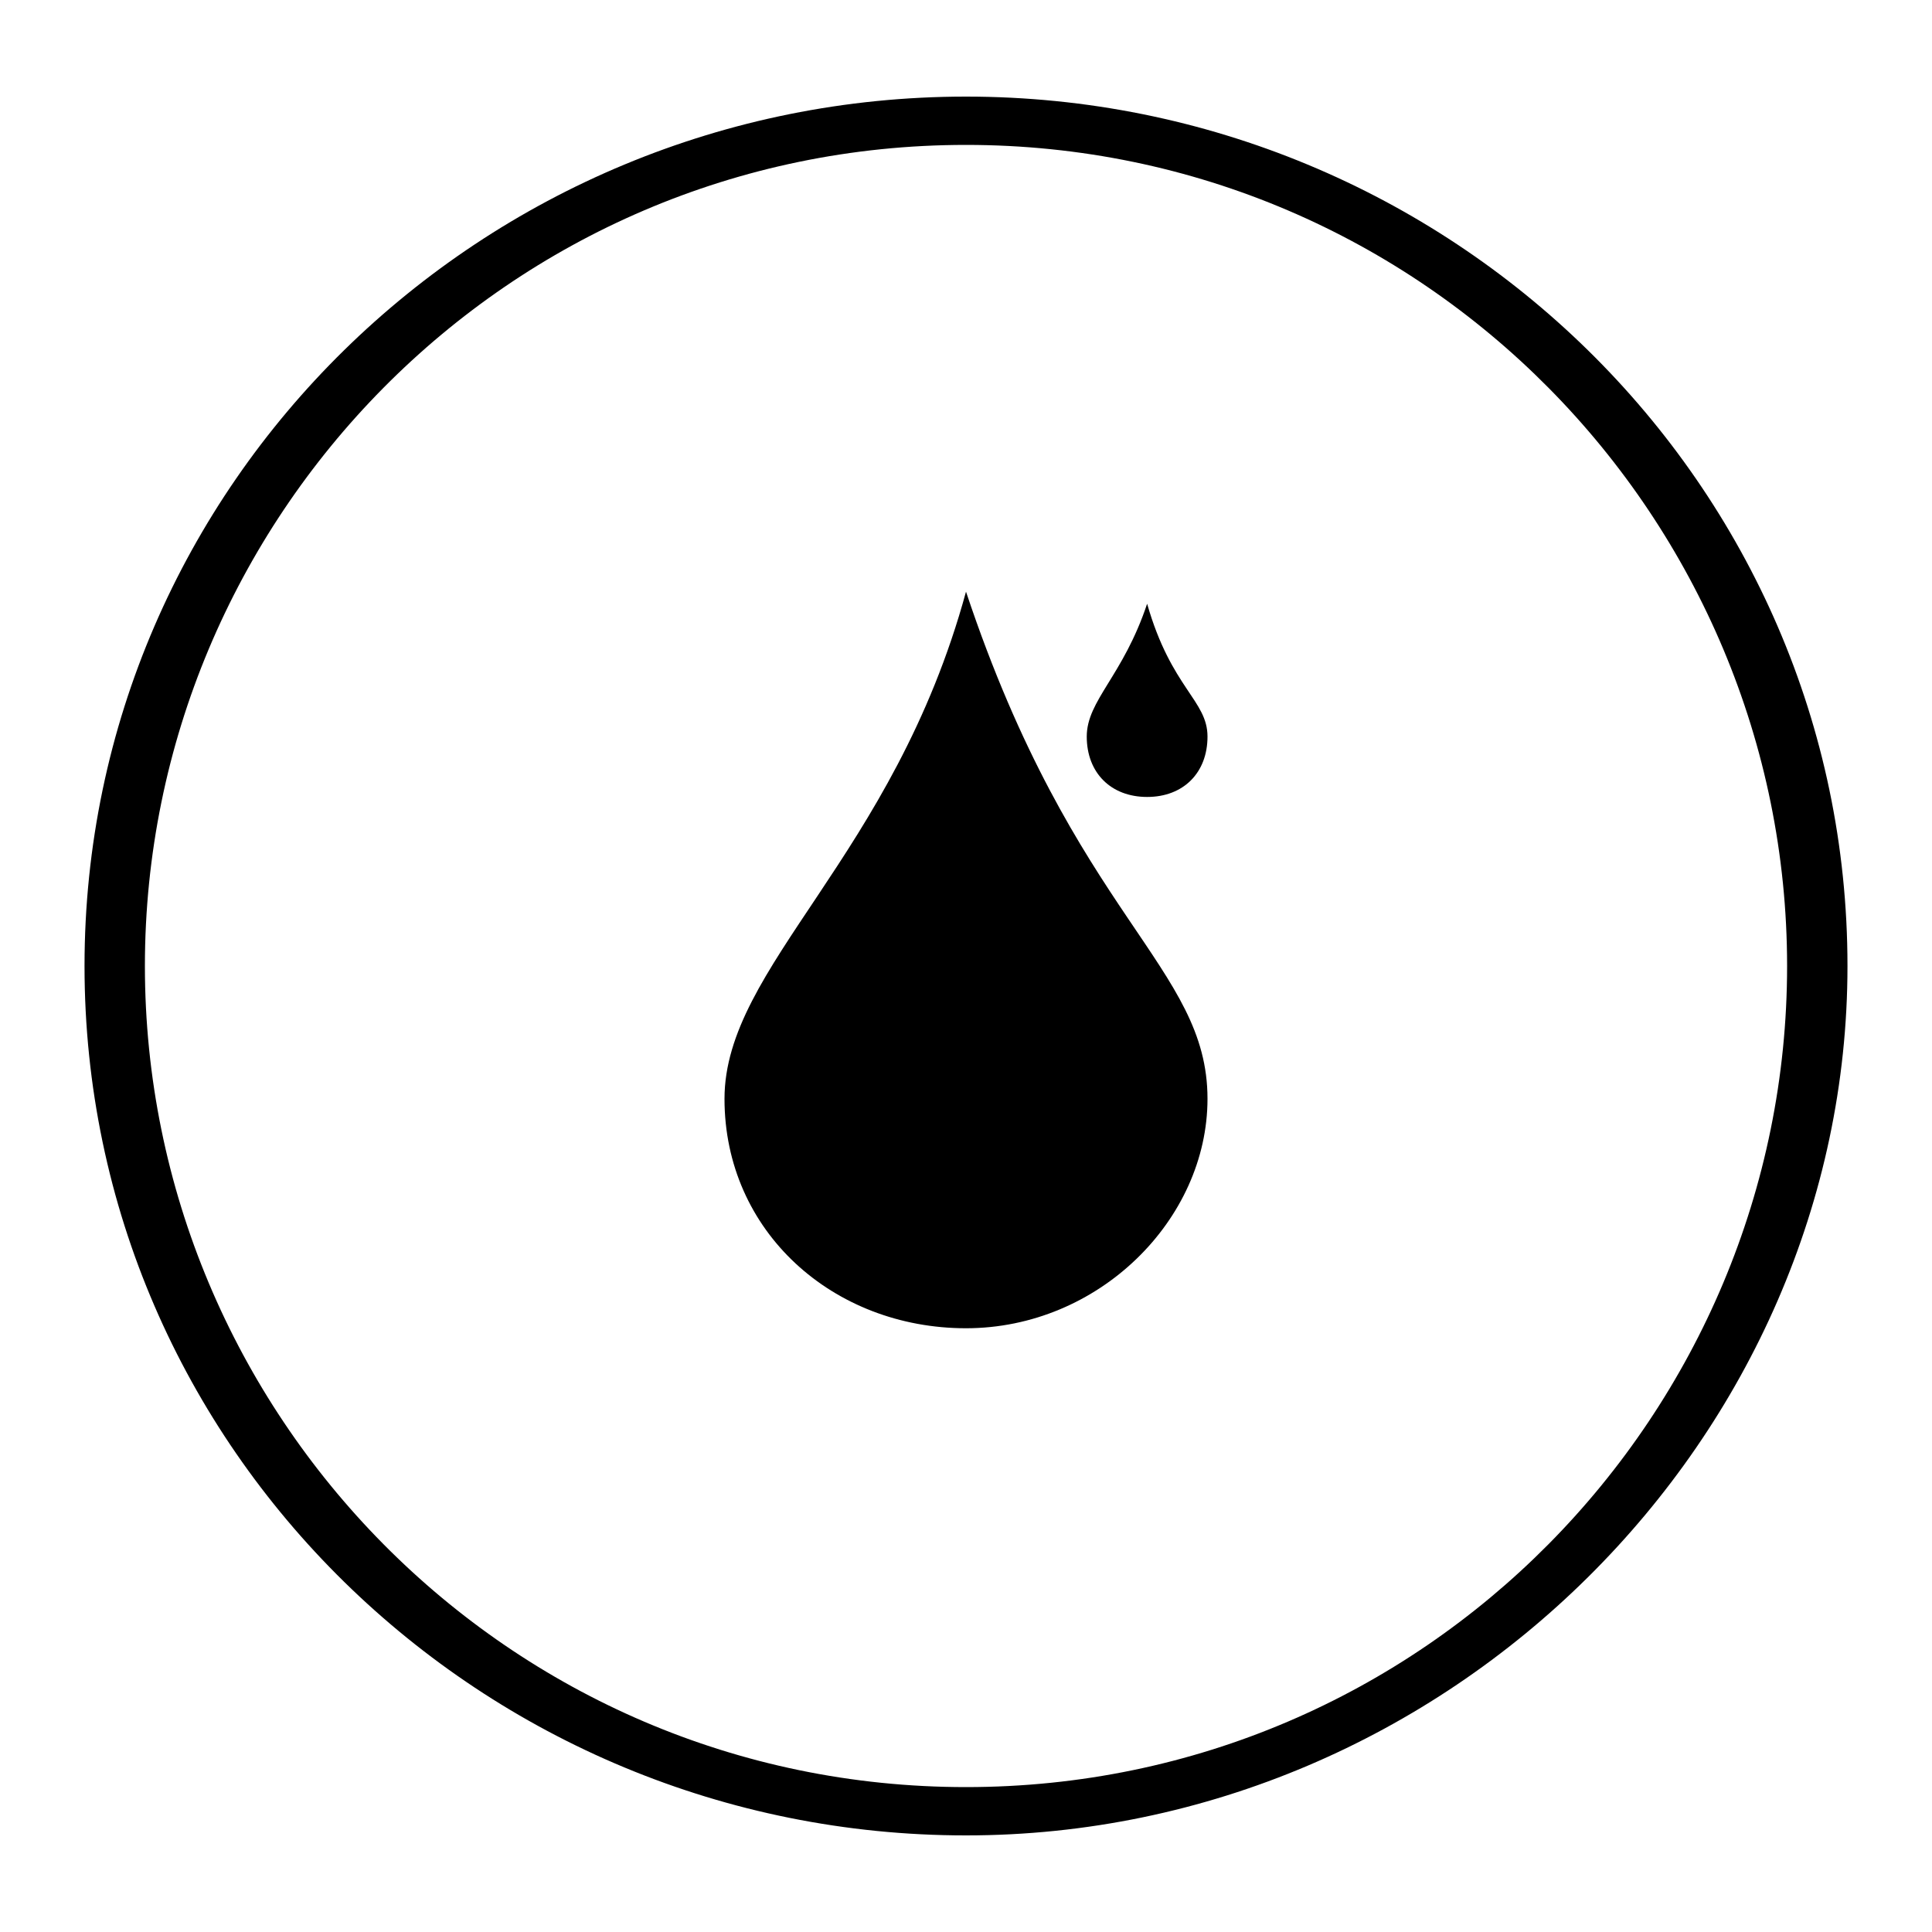 <svg class="icon" viewBox="0 0 1024 1024" xmlns="http://www.w3.org/2000/svg" width="200" height="200"><defs><style/></defs><path d="M384 582.4c0 70.4 57.6 121.6 128 121.6s128-57.6 128-121.6c0-70.4-70.4-96-128-268.8C473.6 454.4 384 512 384 582.4zm224-160c19.2 0 32-12.8 32-32s-19.2-25.6-32-70.4c-12.8 38.4-32 51.2-32 70.4 0 19.2 12.8 32 32 32z"/><path d="M512 51.2C256 51.2 44.8 256 44.8 512S256 972.8 512 972.8 979.2 761.6 979.2 512C979.2 256 768 51.2 512 51.2zm0 896C268.8 947.2 76.8 748.8 76.8 512S268.8 76.8 512 76.8 947.2 275.2 947.2 512 755.2 947.2 512 947.2z"/></svg>